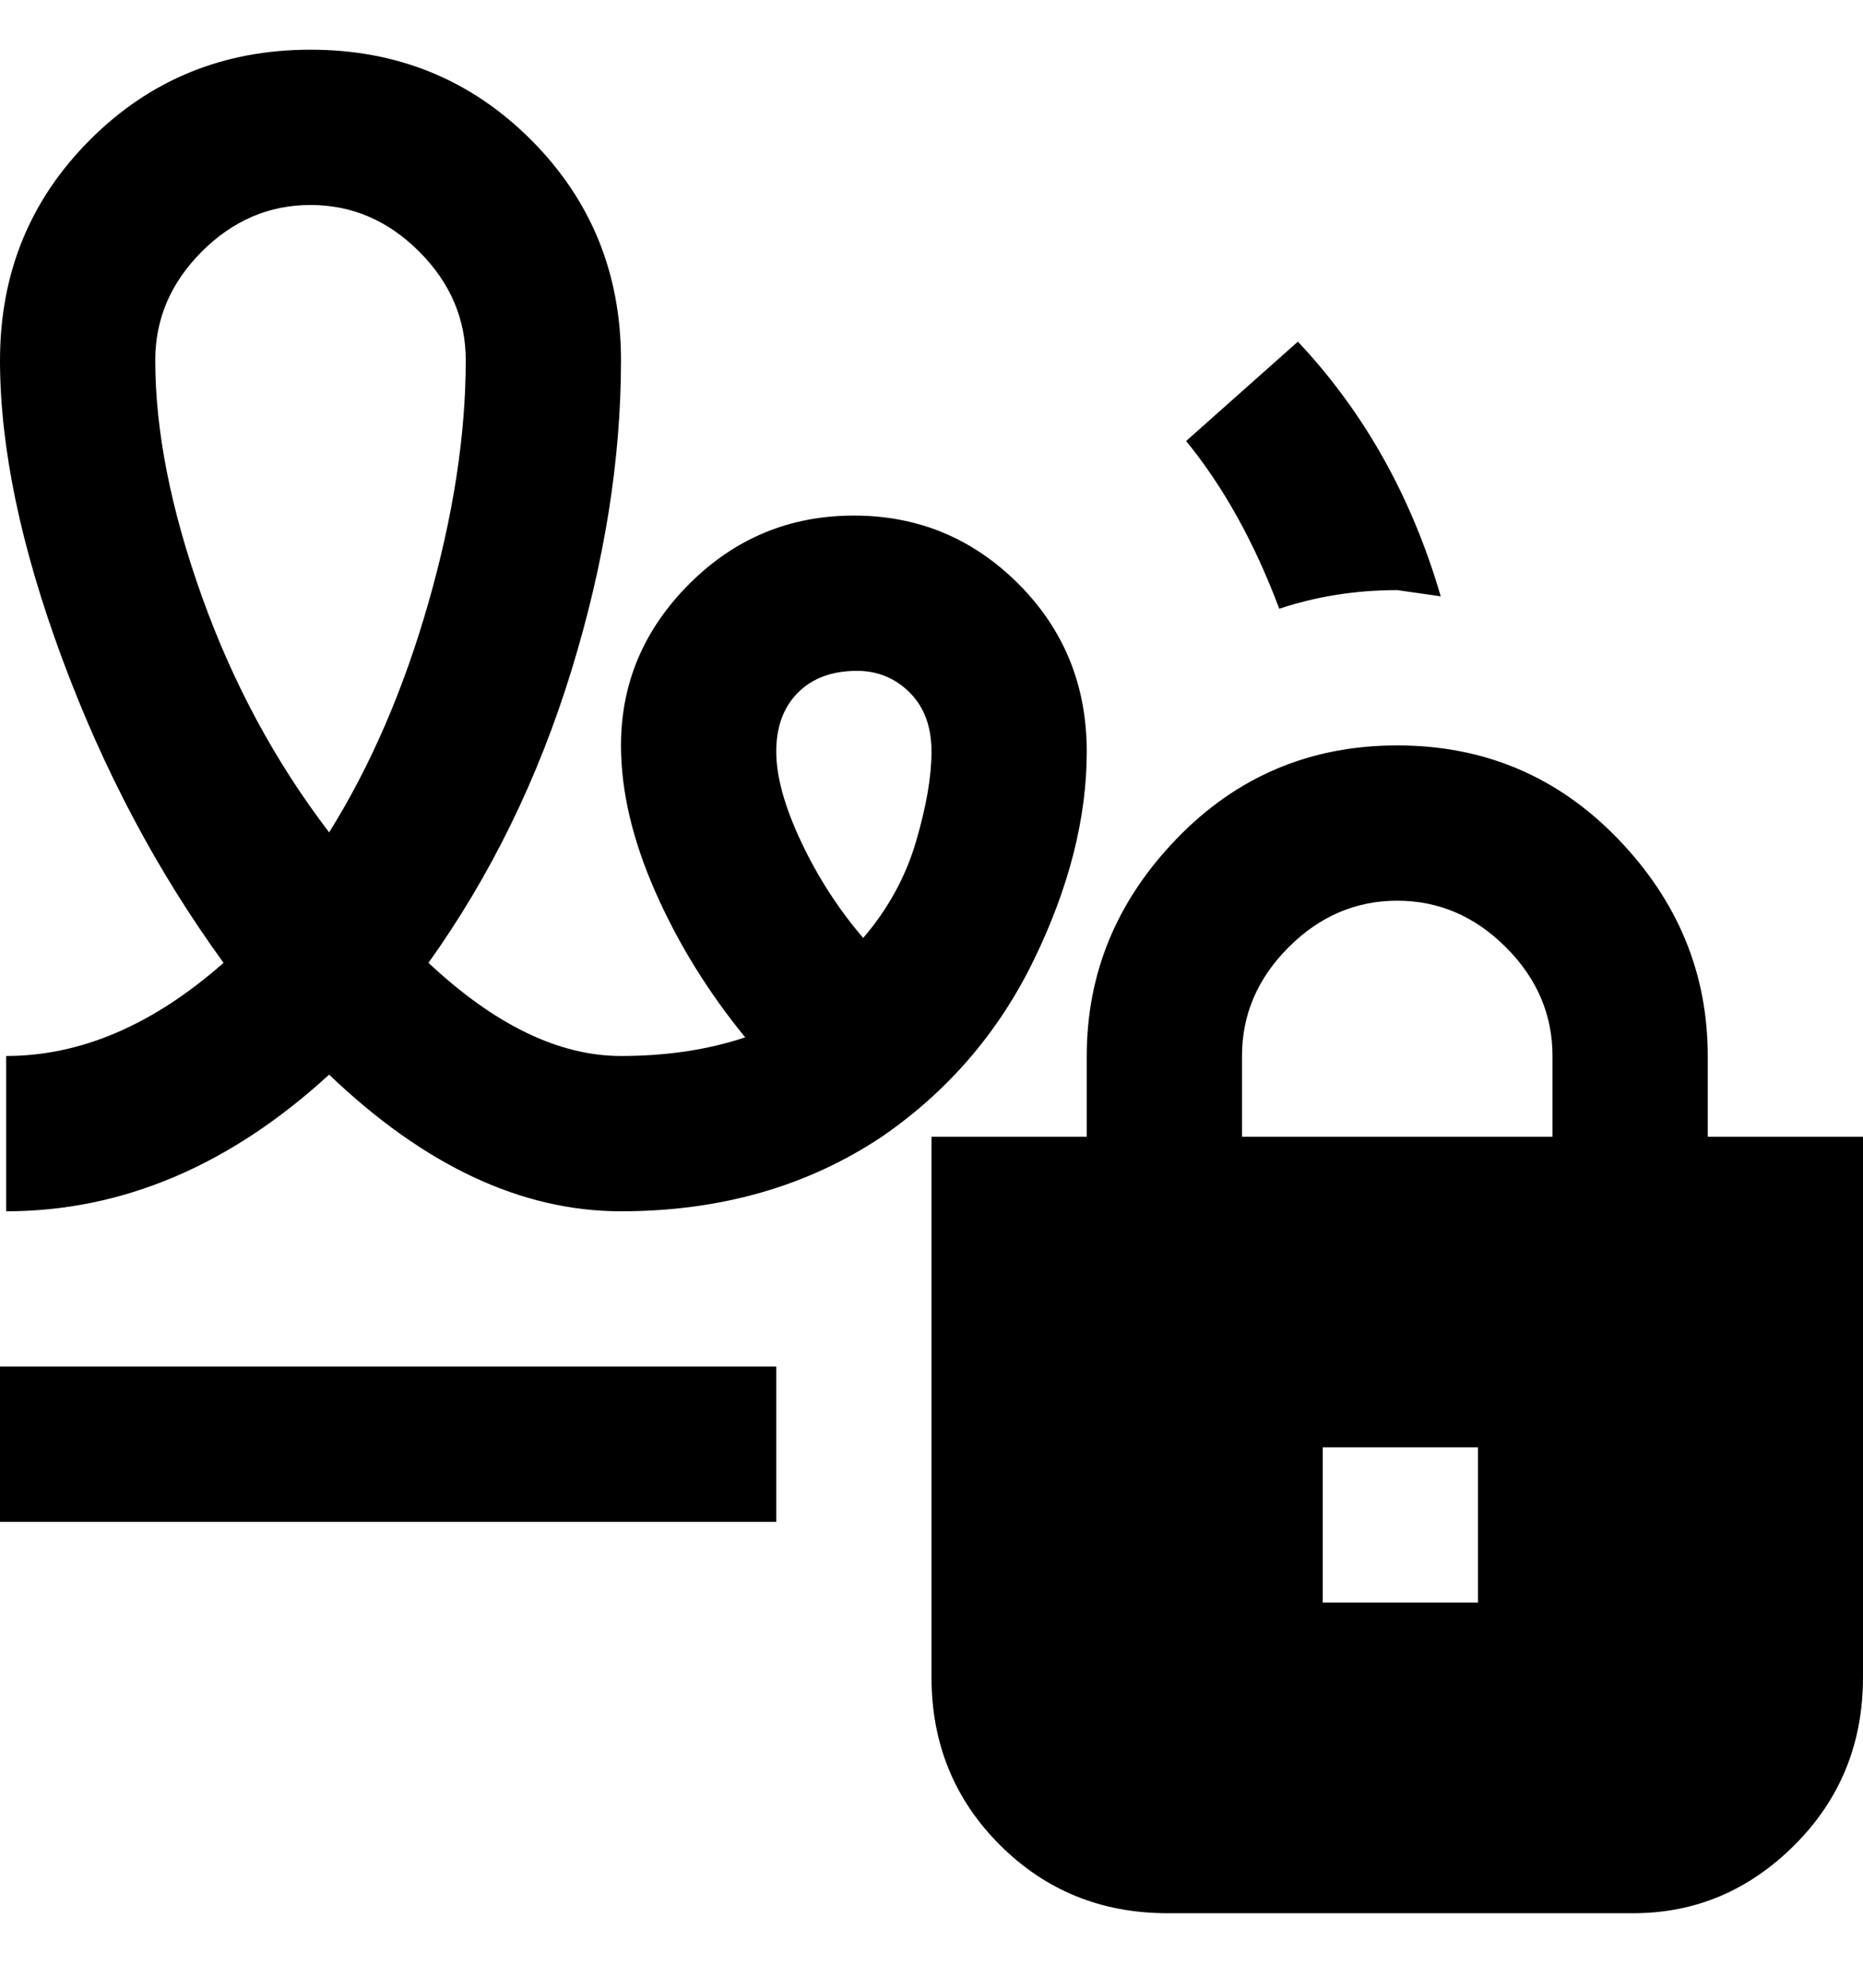 <svg viewBox="0 0 300 320" xmlns="http://www.w3.org/2000/svg"><path d="M275 183v-13q0-20-14.5-35T225 120q-21 0-35.5 15T175 170v13h-25v87q0 16 11 27t27 11h75q15 0 26-11t11-27v-87h-25zm-37 75h-25v-25h25v25zm12-75h-50v-13q0-10 7.5-17.5T225 145q10 0 17.5 7.5T250 170v13zM1 170v25q28 0 52-22 23 22 47 22t42-12q16-11 24.5-28.5T175 121q0-16-11-27t-26.5-11Q122 83 111 94t-11 26q0 11 5.5 23.5T120 167q-9 3-20 3-15 0-31-15 15-21 23-47t8-50q0-21-14.5-35.5T50 8Q29 8 14.5 22.5T0 58q0 21 10 48t26 49q-17 15-35 15zm137-62q5 0 8.5 3.5t3.5 9.5q0 6-2.5 14.5T139 151q-6-7-10-15.5t-4-14.5q0-6 3.5-9.5t9.5-3.5zM50 33q10 0 17.5 7.5T75 58q0 18-6 39t-16 37q-13-17-20.5-38T25 58q0-10 7.5-17.5T50 33zm156 65q-6-16-15-27l18-16q16 17 23 41l-7-1q-10 0-19 3zM0 220h125v25H0v-25z"/></svg>